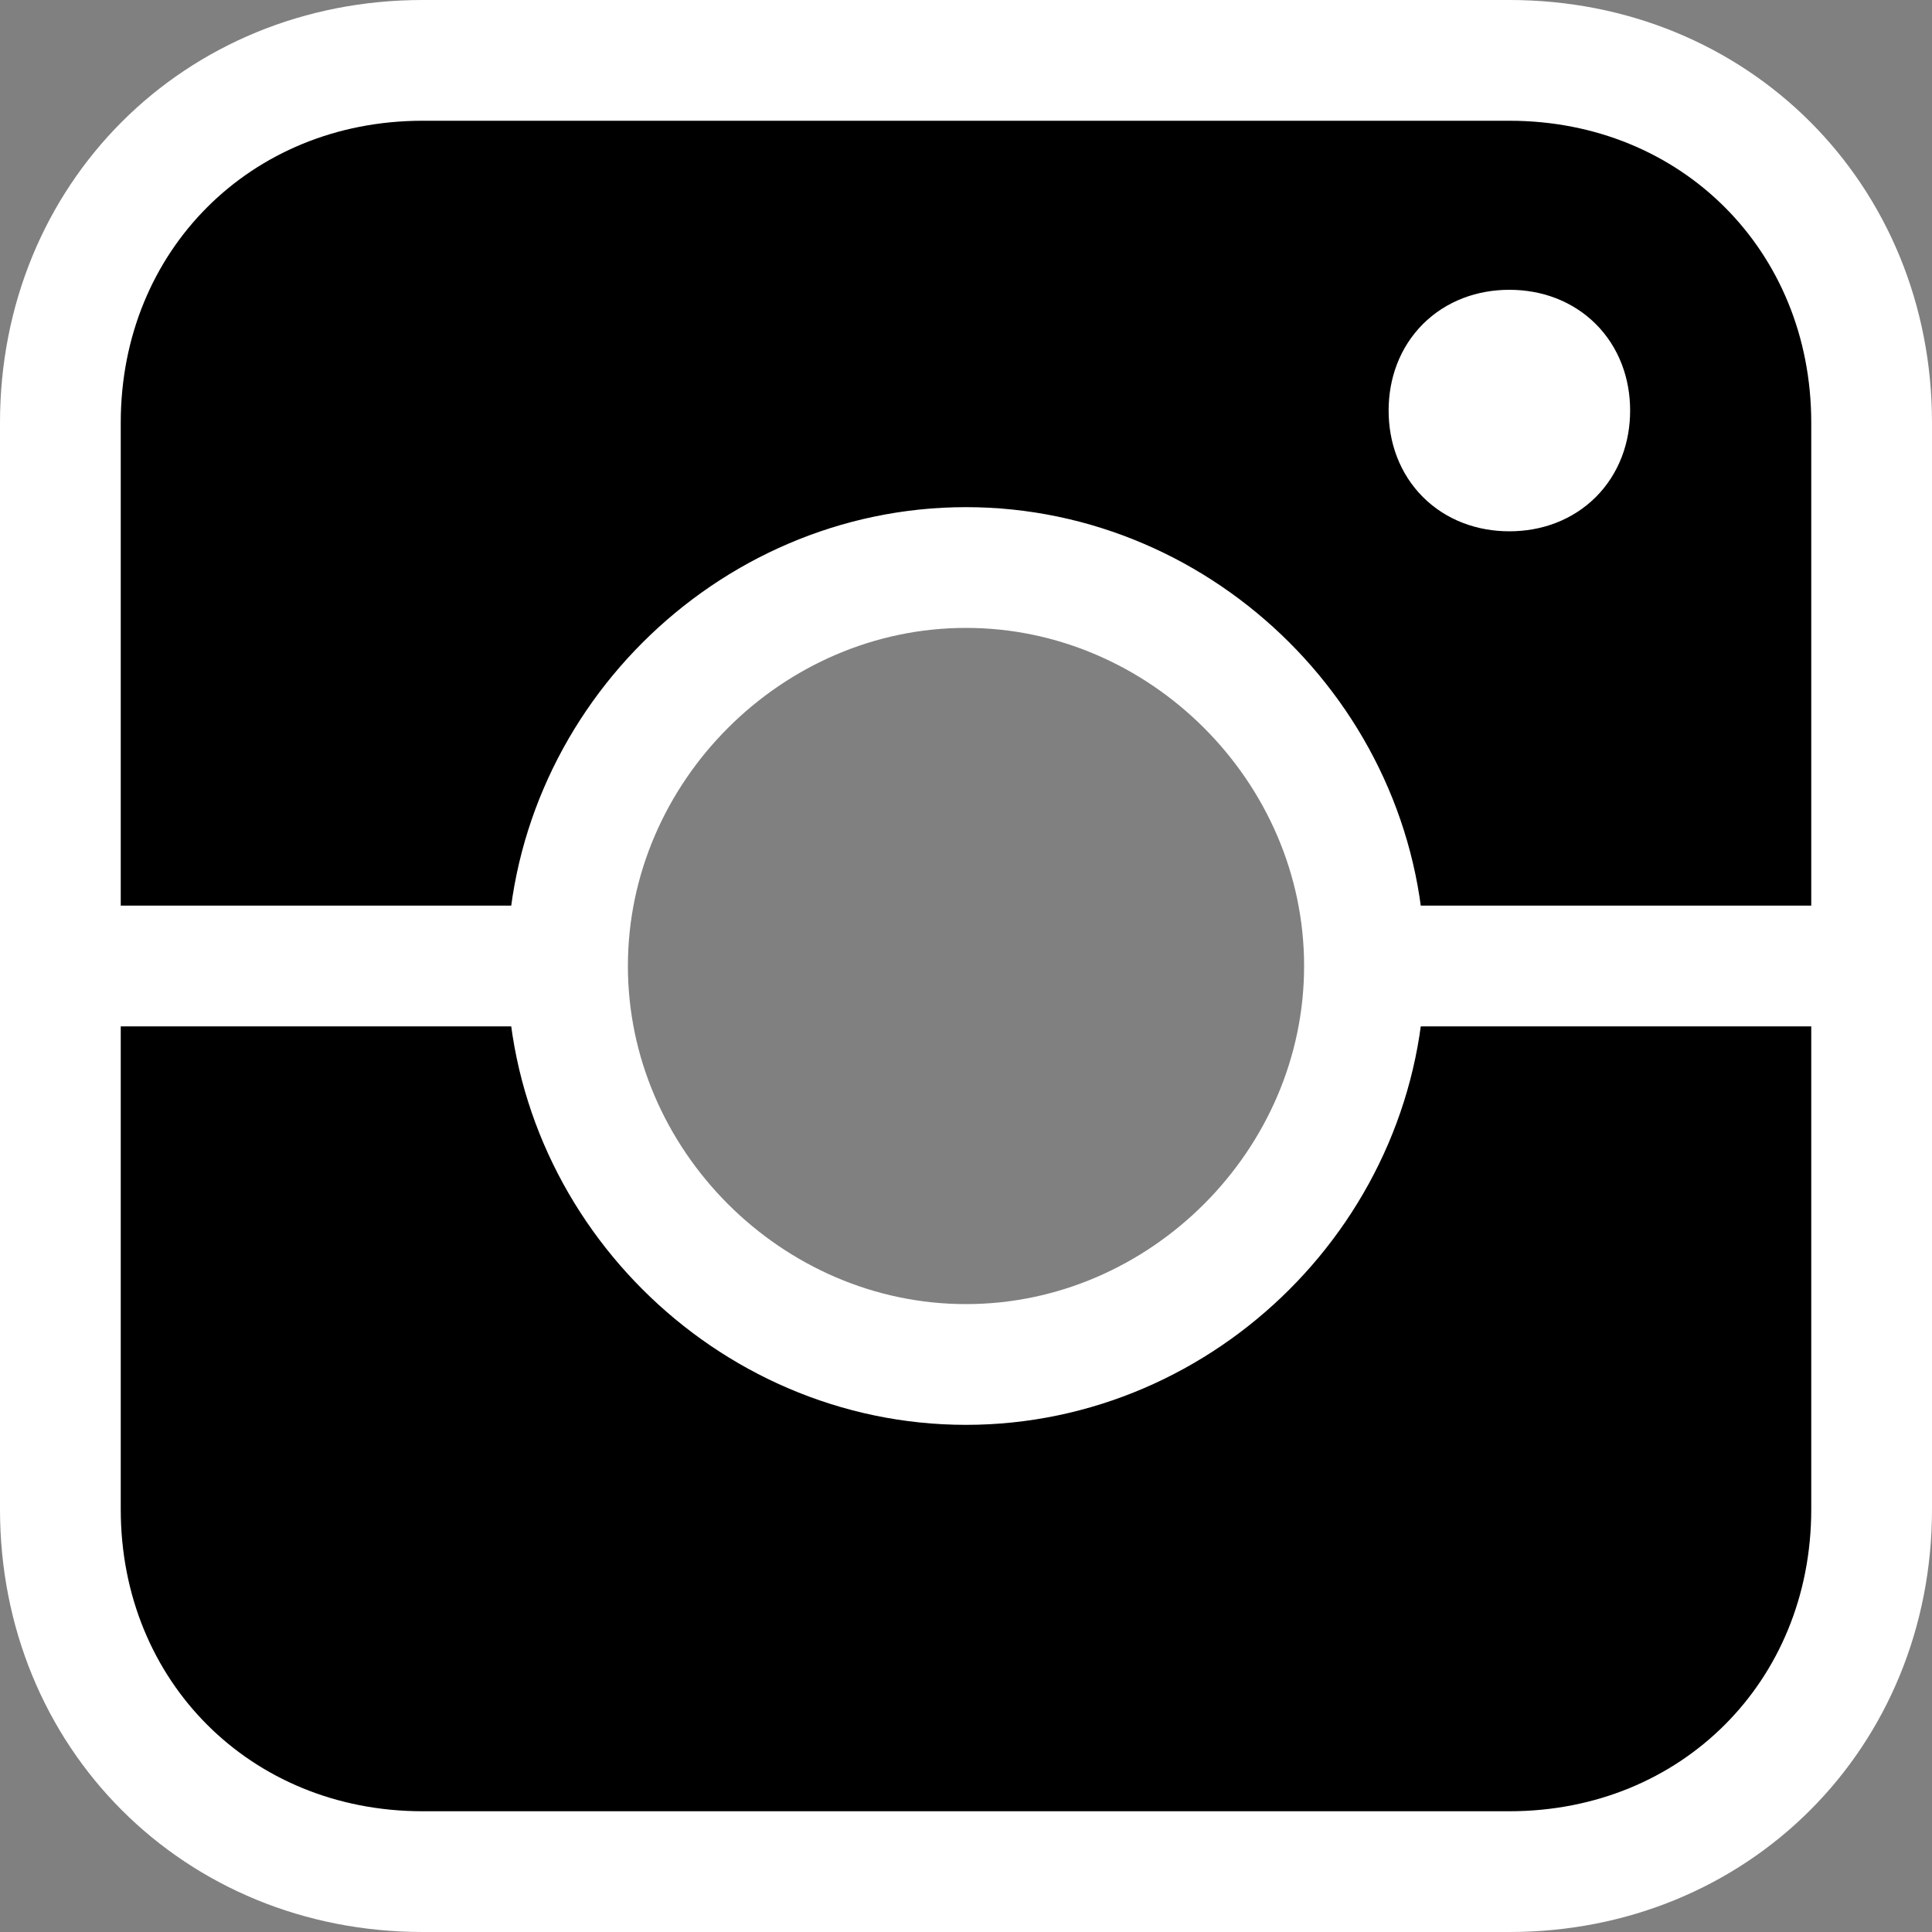 <svg baseProfile="tiny" version="1.2" viewBox="0 0 16 16"><rect x="0" y="0" width="16" height="16" fill="#808080" stroke="none"/><path stroke="#fff" stroke-linecap="round" stroke-linejoin="round" stroke-miterlimit="10" d="M12.5 15.5h-9c-1.7 0-3-1.3-3-3v-9c0-1.7 1.3-3 3-3h9c1.7 0 3 1.3 3 3v9c0 1.7-1.3 3-3 3zM11.3 8h4.2M.5 8h4.2m6.6 0c0-1.8-1.5-3.3-3.3-3.3S4.7 6.2 4.7 8s1.5 3.3 3.3 3.3 3.3-1.5 3.3-3.3zM13 3.4c0-.3-.2-.5-.5-.5s-.5.2-.5.5.2.5.5.5.5-.2.5-.5z"/></svg>